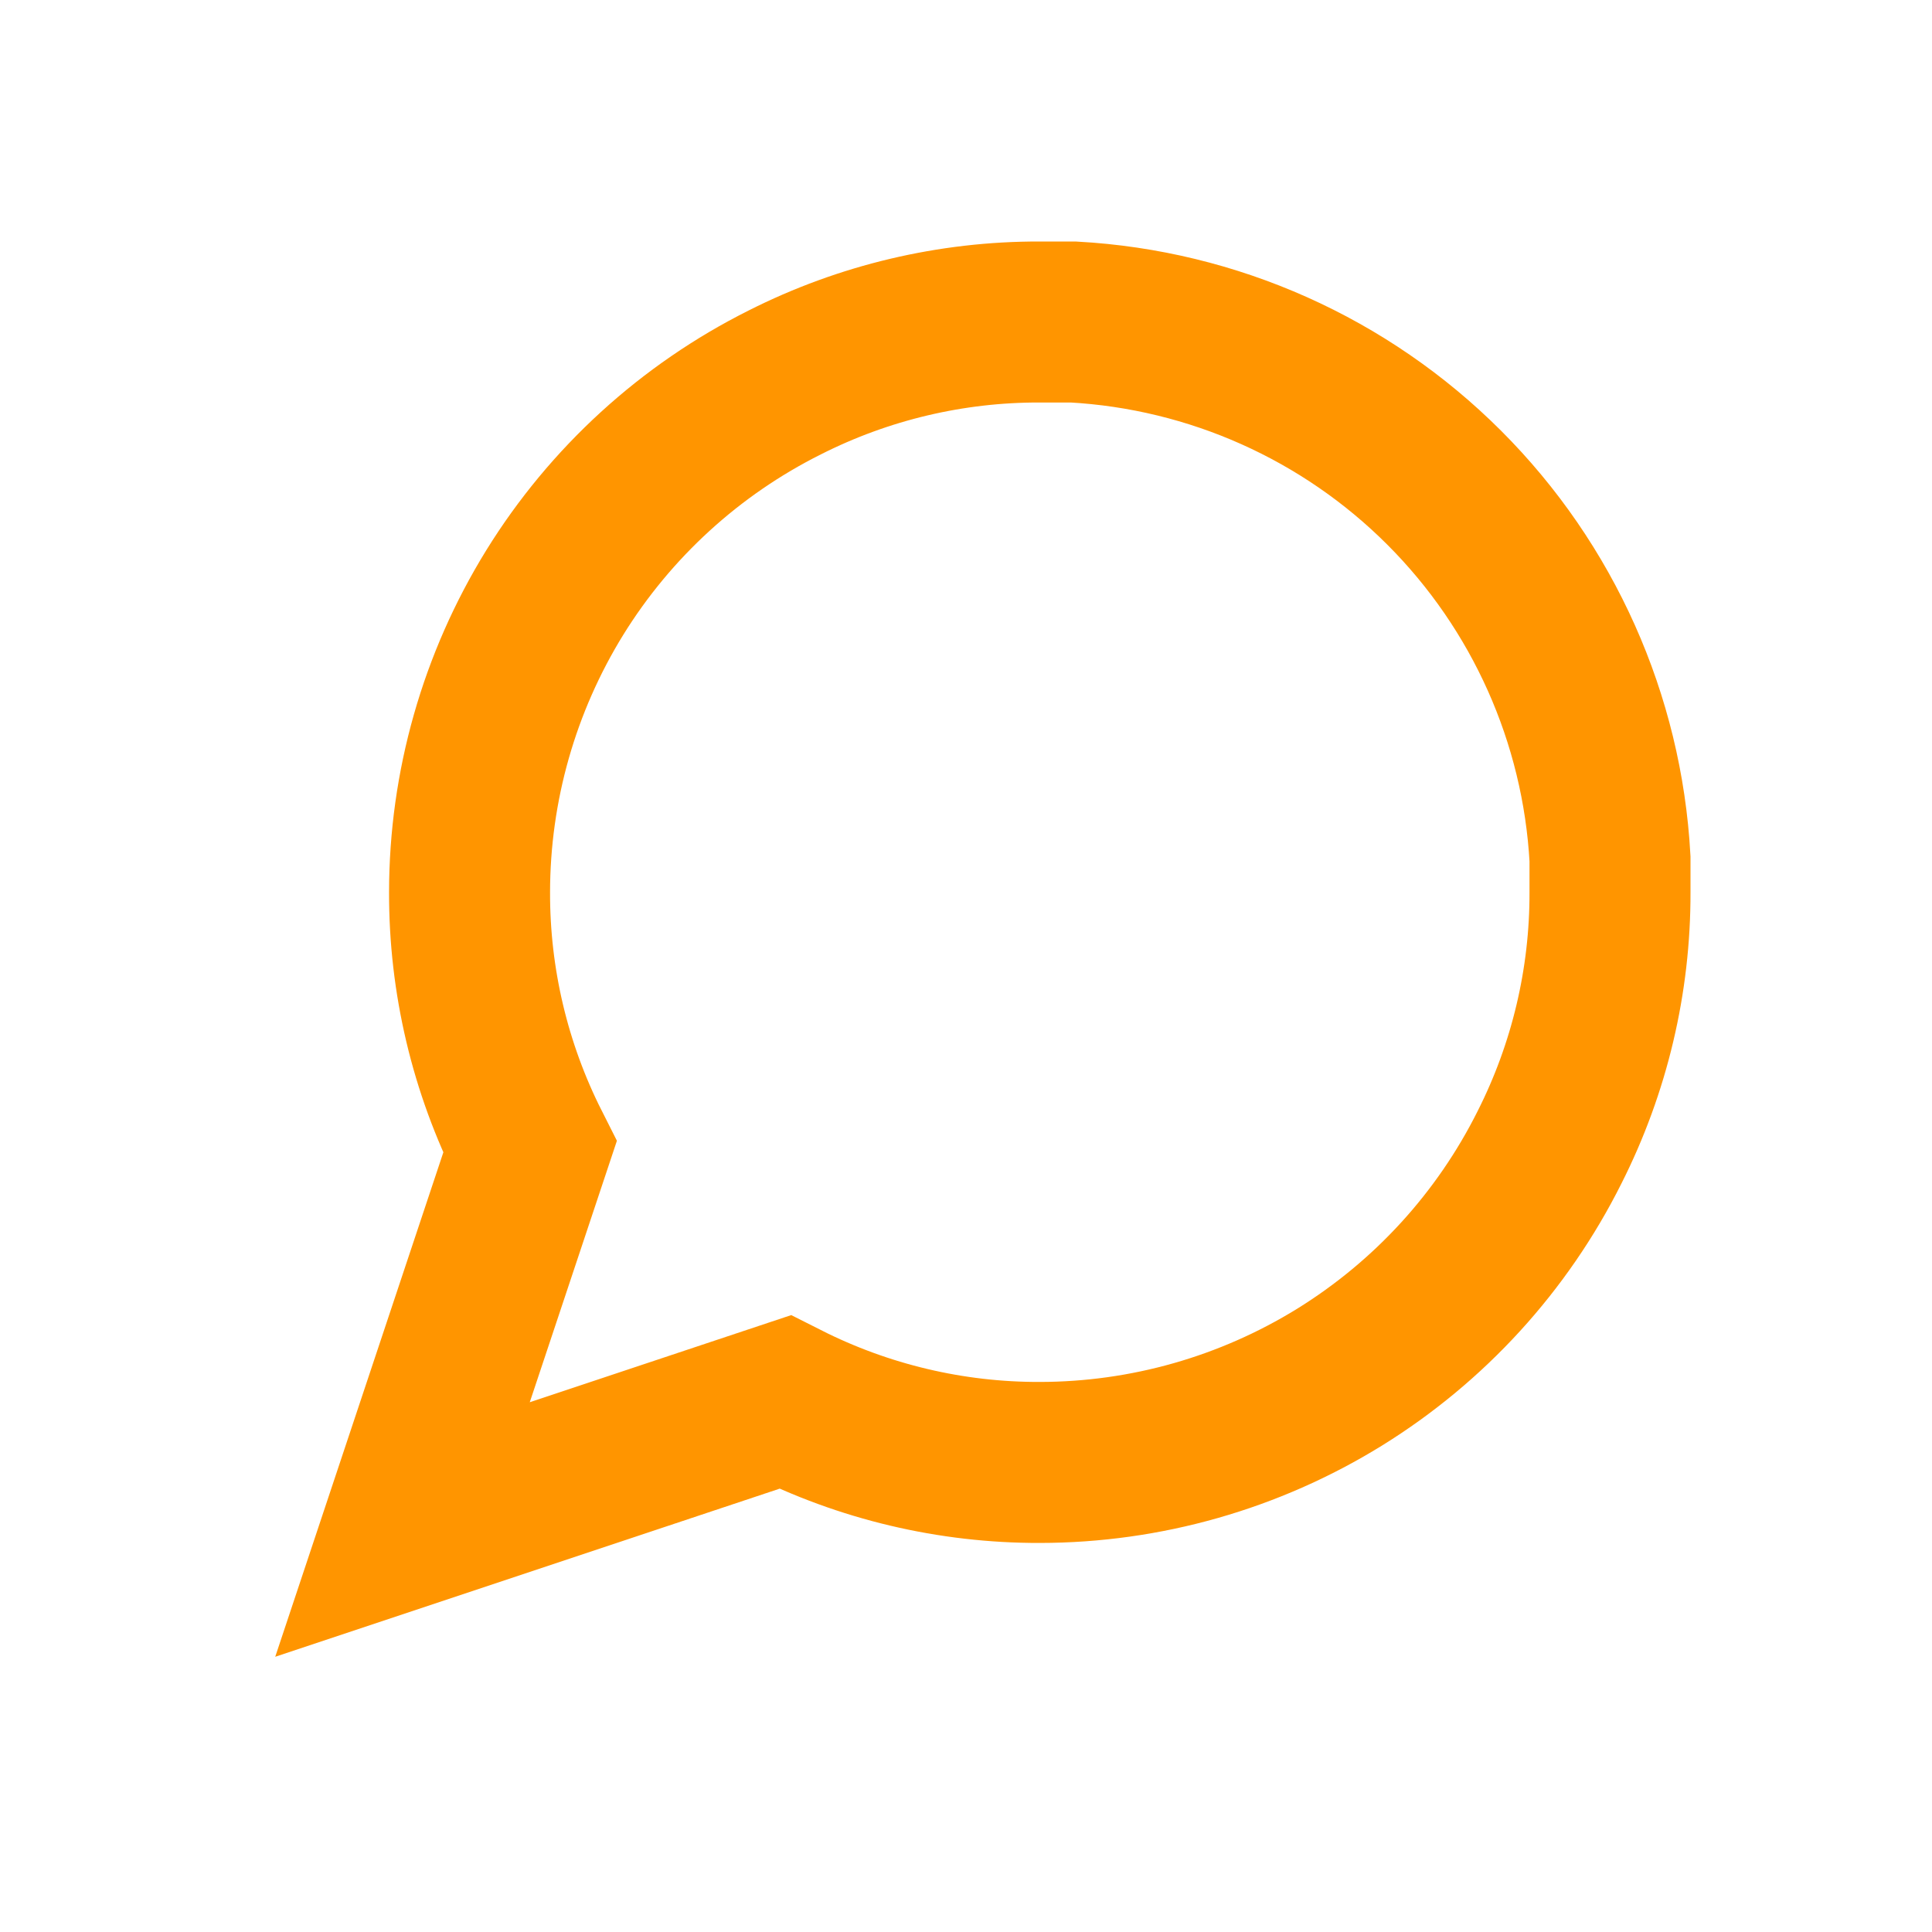 <svg width="24" height="24" viewBox="0 0 24 24" fill="none" xmlns="http://www.w3.org/2000/svg">
<mask id="mask0" mask-type="alpha" maskUnits="userSpaceOnUse" x="0" y="0" width="24" height="24">
<rect x="0.5" y="0.5" width="23" height="23" fill="#C4C4C4" stroke="#FF9500" stroke-linecap="round"/>
</mask>
<g mask="url(#mask0)">
<path d="M20 11.083C20.003 12.183 19.746 13.268 19.25 14.25C18.662 15.427 17.758 16.416 16.64 17.108C15.521 17.799 14.232 18.166 12.917 18.167C11.817 18.17 10.732 17.913 9.75 17.417L5 19L6.583 14.25C6.087 13.268 5.83 12.183 5.833 11.083C5.834 9.768 6.201 8.479 6.892 7.36C7.584 6.242 8.574 5.338 9.75 4.75C10.732 4.254 11.817 3.997 12.917 4H13.333C15.07 4.096 16.711 4.829 17.941 6.059C19.171 7.289 19.904 8.93 20 10.667V11.083Z" stroke="#FF9500" stroke-width="2" stroke-linecap="round"/>
</g>
</svg>
